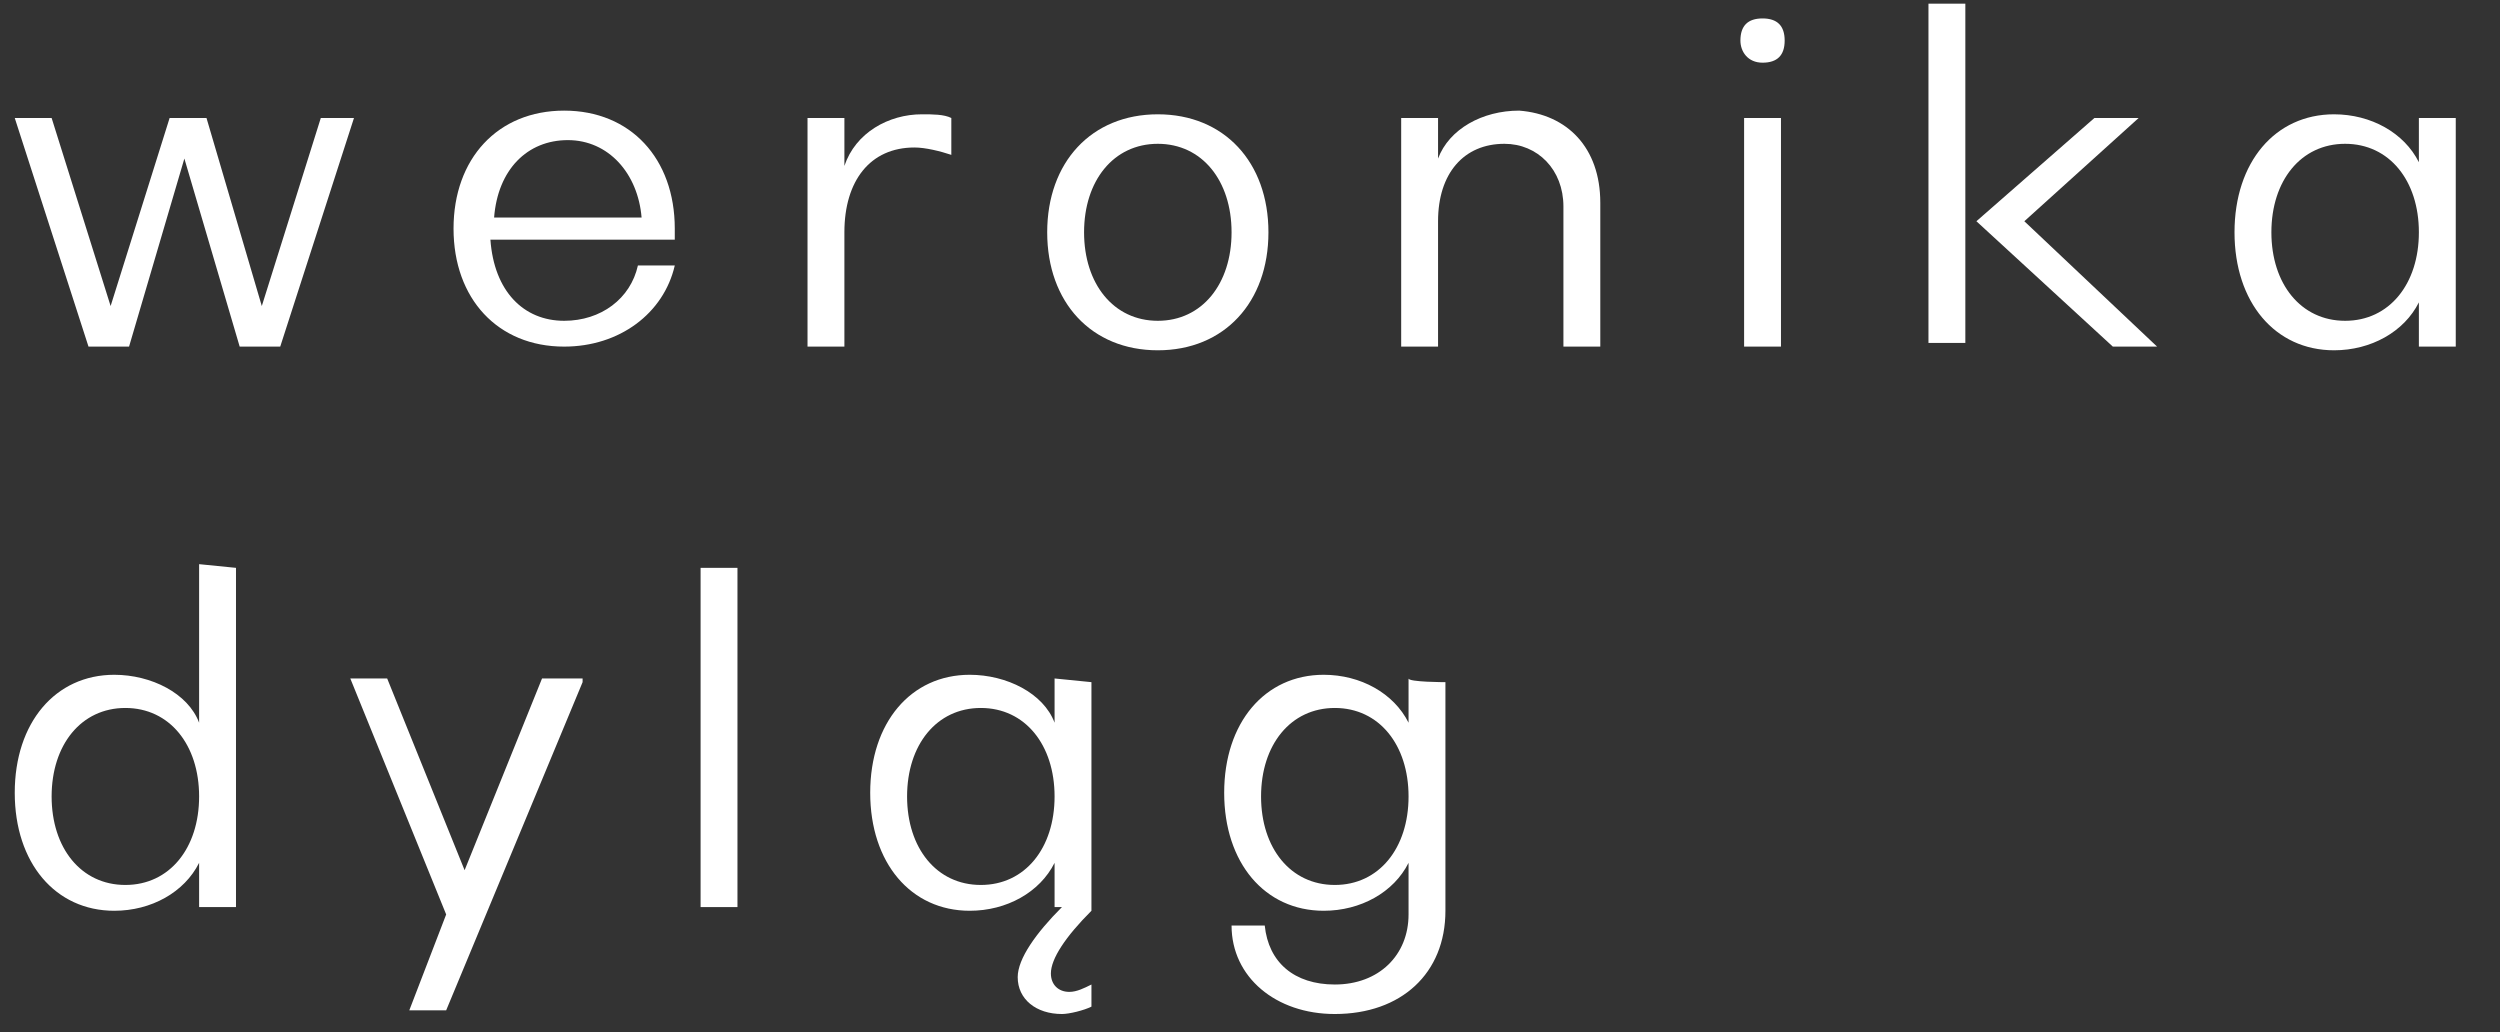 <?xml version="1.0" encoding="utf-8"?>
<!-- Generator: Adobe Illustrator 27.4.0, SVG Export Plug-In . SVG Version: 6.00 Build 0)  -->
<svg version="1.1" id="Layer_1" xmlns="http://www.w3.org/2000/svg" xmlns:xlink="http://www.w3.org/1999/xlink" x="0px" y="0px"
	 viewBox="0 0 67.8 28" style="enable-background:new 0 0 67.8 28;" xml:space="preserve">
<rect x="0" y="0" width="67.8" height="28" fill="#333333" stroke="none"/>
<style type="text/css">
	.st0{enable-background:new    ;}
	.st1{fill:#FFFFFF;}
</style>
<g class="st0">
	<path class="st1" d="M6.4,15.4v9.2h-1v-1.2l0,0c-0.4,0.8-1.3,1.3-2.3,1.3c-1.6,0-2.7-1.3-2.7-3.2c0-1.9,1.1-3.2,2.7-3.2
		c1,0,2,0.5,2.3,1.3l0,0v-4.3L6.4,15.4L6.4,15.4z M5.4,21.6c0-1.4-0.8-2.4-2-2.4s-2,1-2,2.4s0.8,2.4,2,2.4S5.4,23,5.4,21.6z"/>
	<path class="st1" d="M15.8,18.5l-3.7,8.9h-1l1-2.6l-2.6-6.4h1l2.1,5.2l0,0l2.1-5.2h1.1C15.8,18.4,15.8,18.5,15.8,18.5z"/>
	<path class="st1" d="M19,15.4h1v9.2h-1V15.4z"/>
	<path class="st1" d="M29.6,18.5v6.2l0,0c-0.7,0.7-1.1,1.3-1.1,1.7c0,0.3,0.2,0.5,0.5,0.5c0.2,0,0.4-0.1,0.6-0.2v0.6
		c-0.2,0.1-0.6,0.2-0.8,0.2c-0.7,0-1.2-0.4-1.2-1c0-0.5,0.5-1.2,1.2-1.9h-0.2v-1.2l0,0c-0.4,0.8-1.3,1.3-2.3,1.3
		c-1.6,0-2.7-1.3-2.7-3.2c0-1.9,1.1-3.2,2.7-3.2c1,0,2,0.5,2.3,1.3l0,0v-1.2L29.6,18.5L29.6,18.5z M28.6,21.6c0-1.4-0.8-2.4-2-2.4
		s-2,1-2,2.4s0.8,2.4,2,2.4S28.6,23,28.6,21.6z"/>
	<path class="st1" d="M39.2,18.5v6.2c0,1.7-1.2,2.8-3,2.8c-1.6,0-2.8-1-2.8-2.4h0.9c0.1,1,0.8,1.6,1.9,1.6c1.2,0,2-0.8,2-1.9v-1.4
		l0,0c-0.4,0.8-1.3,1.3-2.3,1.3c-1.6,0-2.7-1.3-2.7-3.2c0-1.9,1.1-3.2,2.7-3.2c1,0,1.9,0.5,2.3,1.3l0,0v-1.2
		C38.2,18.5,39.2,18.5,39.2,18.5z M38.2,21.6c0-1.4-0.8-2.4-2-2.4s-2,1-2,2.4s0.8,2.4,2,2.4S38.2,23,38.2,21.6z"/>
</g>
<g class="st0">
	<path class="st1" d="M9.6,3.2l-2,6.2H6.5L5,4.3l0,0L3.5,9.4H2.4l-2-6.2h1L3,8.3l0,0l1.6-5.1h1l1.5,5.1l0,0l1.6-5.1
		C8.7,3.2,9.6,3.2,9.6,3.2z"/>
	<path class="st1" d="M18.3,6.5h-5c0.1,1.4,0.9,2.2,2,2.2c1,0,1.8-0.6,2-1.5h1c-0.3,1.3-1.5,2.2-3,2.2c-1.8,0-3-1.3-3-3.2
		s1.2-3.2,3-3.2s3,1.3,3,3.2V6.5L18.3,6.5z M13.4,5.9h4c-0.1-1.2-0.9-2.1-2-2.1S13.5,4.6,13.4,5.9z"/>
	<path class="st1" d="M25.8,3.2v1c-0.3-0.1-0.7-0.2-1-0.2c-1.2,0-1.9,0.9-1.9,2.3v3.1h-1V3.2h1v1.3l0,0c0.3-0.9,1.2-1.4,2.1-1.4
		C25.3,3.1,25.6,3.1,25.8,3.2z"/>
	<path class="st1" d="M28.4,6.3c0-1.9,1.2-3.2,3-3.2c1.8,0,3,1.3,3,3.2s-1.2,3.2-3,3.2C29.6,9.5,28.4,8.2,28.4,6.3z M33.4,6.3
		c0-1.4-0.8-2.4-2-2.4s-2,1-2,2.4s0.8,2.4,2,2.4C32.6,8.7,33.4,7.7,33.4,6.3z"/>
	<path class="st1" d="M43.4,5.5v3.9h-1V5.6c0-1-0.7-1.7-1.6-1.7C39.7,3.9,39,4.7,39,6v3.4h-1V3.2h1v1.1l0,0C39.3,3.5,40.2,3,41.2,3
		C42.5,3.1,43.4,4,43.4,5.5z"/>
	<path class="st1" d="M47.2,1.1c0-0.4,0.2-0.6,0.6-0.6s0.6,0.2,0.6,0.6s-0.2,0.6-0.6,0.6S47.2,1.4,47.2,1.1z M47.3,3.2h1v6.2h-1V3.2
		z"/>
	<path class="st1" d="M52.3,0.1h1v9.2h-1C52.3,9.4,52.3,0.1,52.3,0.1z M58.5,9.4h-1.2L53.6,6l3.2-2.8H58L54.9,6L58.5,9.4z"/>
	<path class="st1" d="M66.6,3.2v6.2h-1V8.2l0,0c-0.4,0.8-1.3,1.3-2.3,1.3c-1.6,0-2.7-1.3-2.7-3.2s1.1-3.2,2.7-3.2
		c1,0,1.9,0.5,2.3,1.3l0,0V3.2H66.6L66.6,3.2z M65.6,6.3c0-1.4-0.8-2.4-2-2.4s-2,1-2,2.4s0.8,2.4,2,2.4C64.8,8.7,65.6,7.7,65.6,6.3z
		"/>
</g>
</svg>
